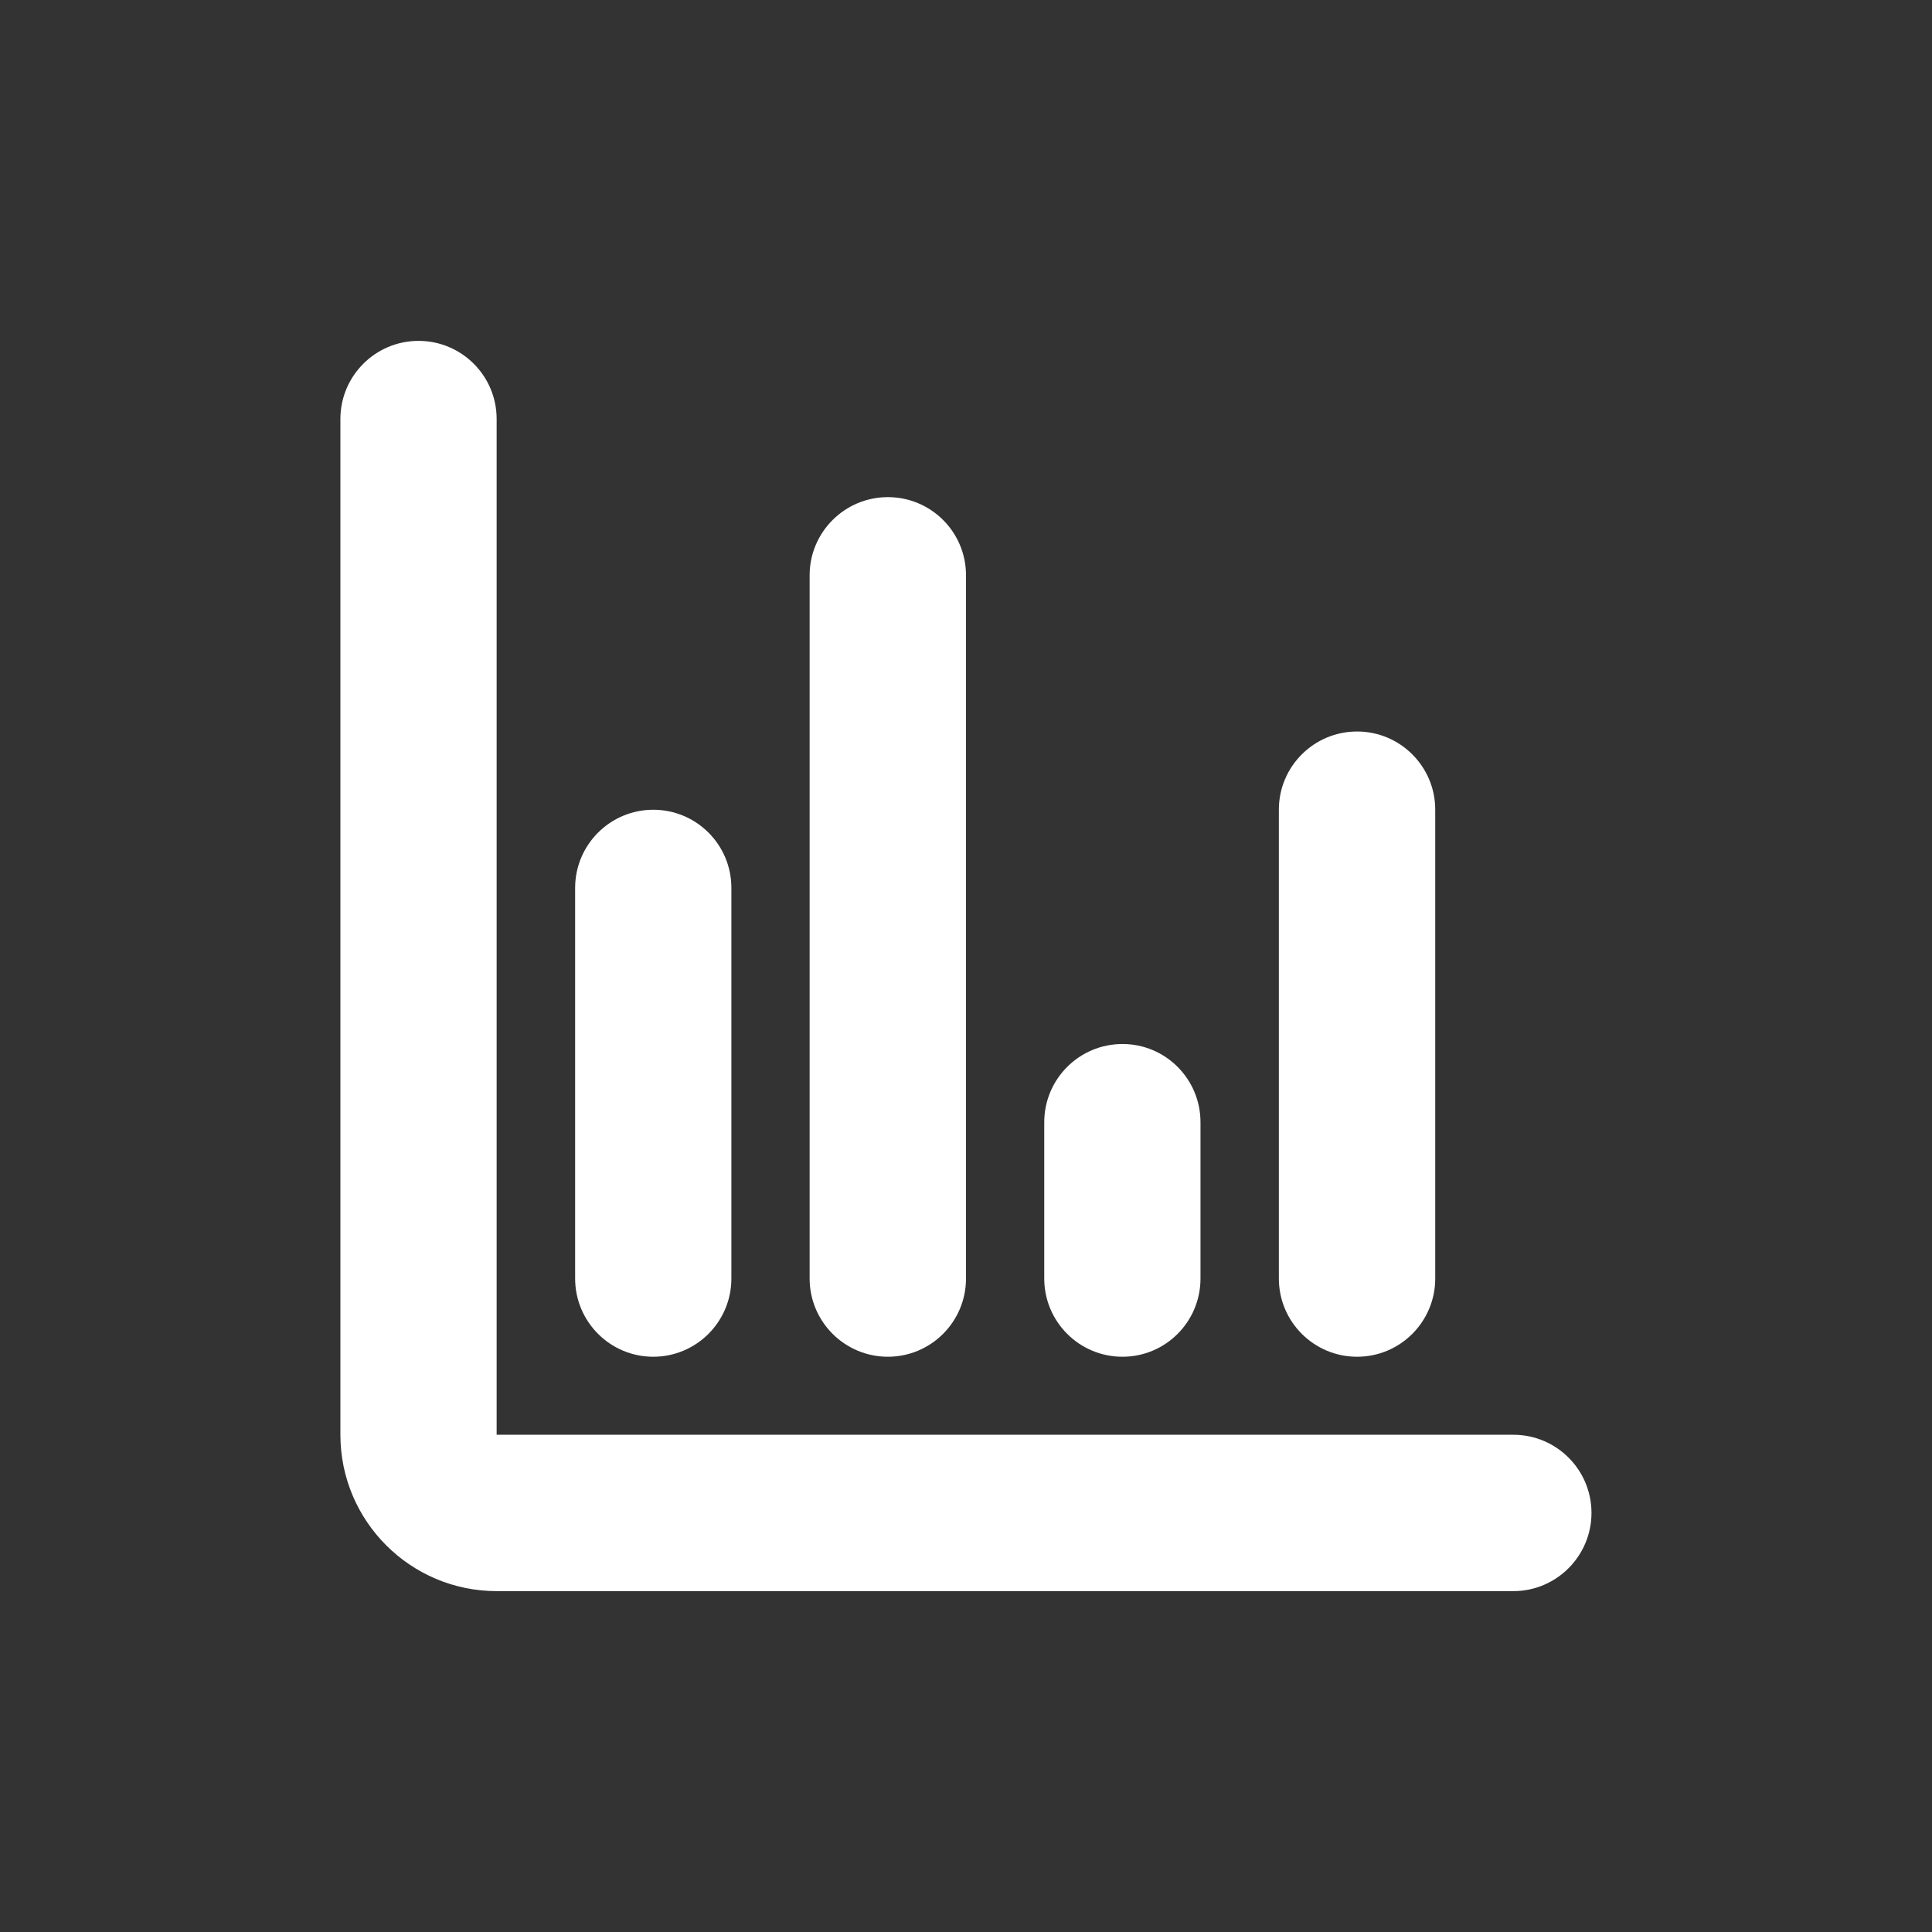 <svg version="1" xmlns="http://www.w3.org/2000/svg" width="16" height="16" viewBox="4.5 4.5 16 16" enable-background="new 4.5 4.5 16 16"><rect x="4.5" y="4.5" width="16" height="16" fill="#333333" stroke="none"/><title>Hybris_Interface-Icons-2</title><path fill="#fff" d="M10.557 15.088c0 .358-.29.648-.647.648-.357 0-.647-.29-.647-.648v-3.235c0-.357.29-.647.647-.647.358 0 .647.29.647.647v3.235zm.648-5.824c0-.357.291-.647.648-.647s.647.289.647.647v5.824c0 .358-.29.648-.647.648s-.648-.29-.648-.648v-5.824zm3.237 5.824c0 .358-.289.648-.646.648-.358 0-.648-.29-.648-.648v-1.294c0-.358.29-.648.648-.648.357 0 .646.29.646.648v1.294zm1.944 0c0 .358-.29.648-.647.648-.358 0-.648-.29-.648-.648v-3.883c0-.357.29-.647.648-.647.357 0 .647.29.647.647v3.883zm-7.772 1.294h8.419c.357 0 .647.29.647.647s-.29.648-.647.648h-8.419c-.715 0-1.295-.58-1.295-1.295v-8.412c0-.357.29-.647.647-.647.358 0 .647.29.647.647v8.412z"/></svg>